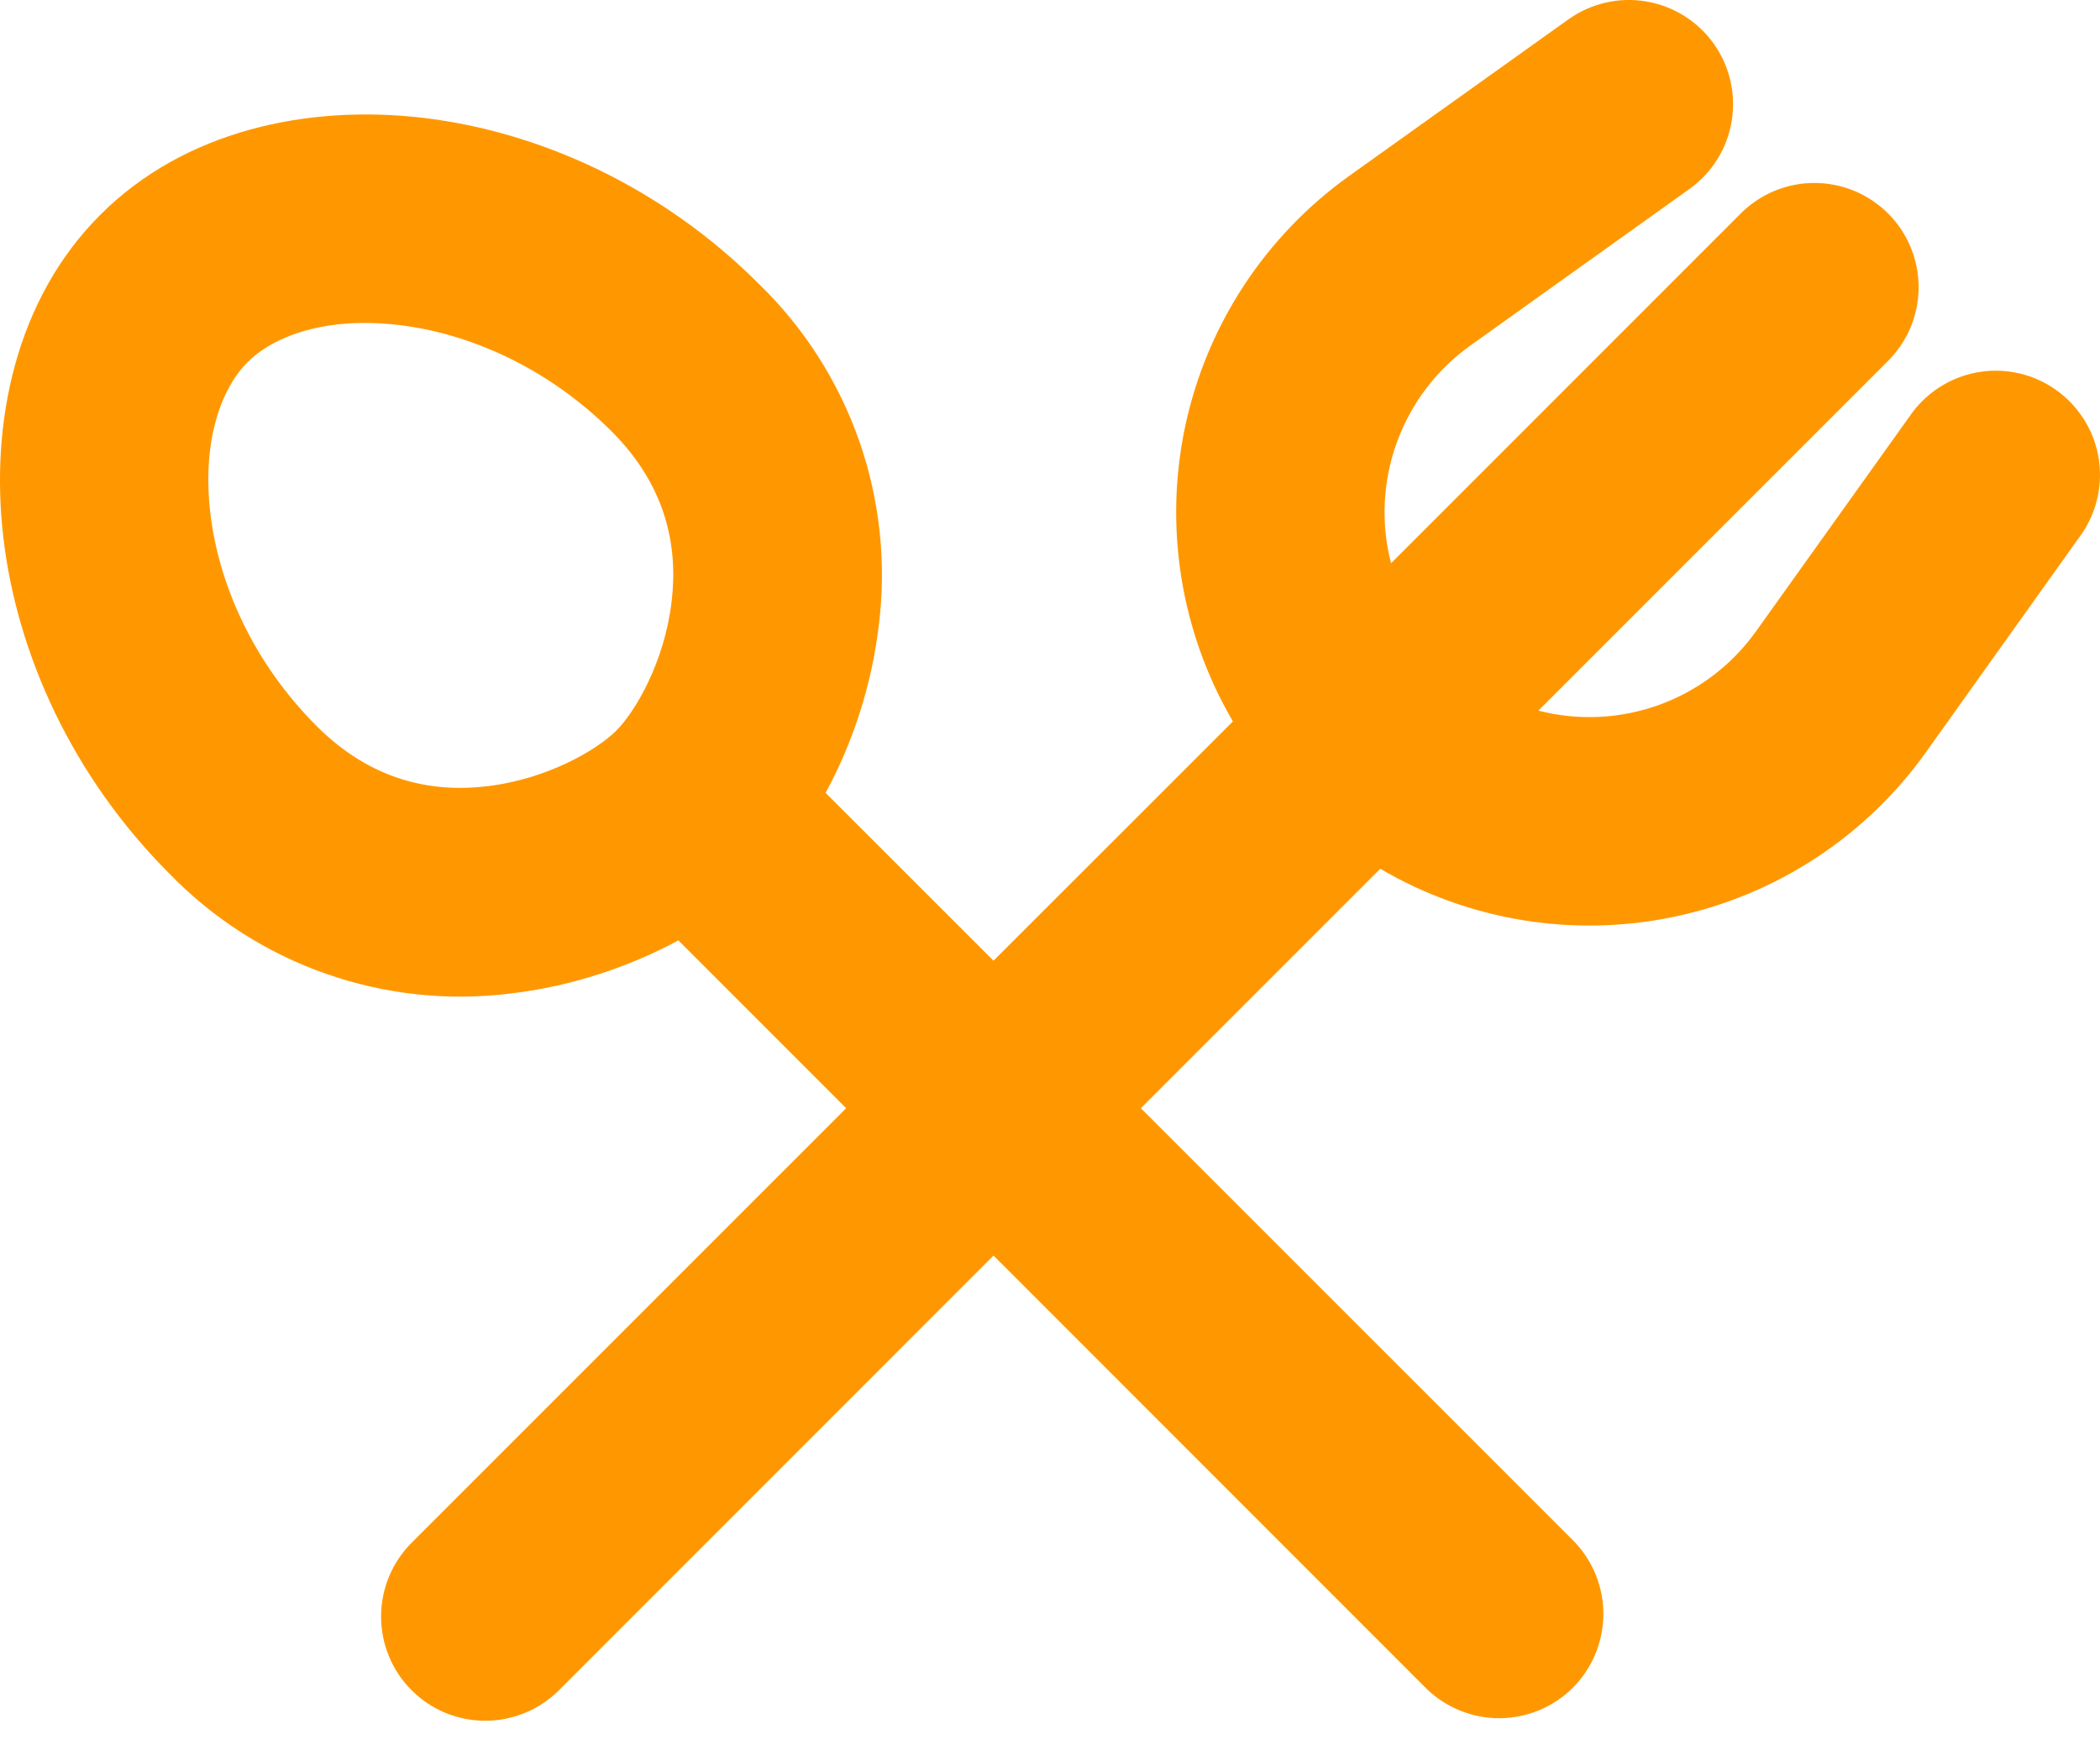 <svg width="30" height="25" viewBox="0 0 30 25" fill="none" xmlns="http://www.w3.org/2000/svg">
<path fill-rule="evenodd" clip-rule="evenodd" d="M24.481 0.623C24.595 0.782 24.676 0.962 24.72 1.153C24.764 1.343 24.77 1.541 24.738 1.733C24.706 1.926 24.636 2.111 24.532 2.277C24.429 2.443 24.294 2.586 24.134 2.7L21.006 4.935C20.525 5.278 20.159 5.759 19.957 6.314C19.754 6.869 19.724 7.473 19.872 8.045L24.849 3.068C24.986 2.926 25.151 2.812 25.332 2.734C25.514 2.656 25.709 2.615 25.907 2.613C26.105 2.612 26.301 2.649 26.484 2.724C26.667 2.799 26.833 2.91 26.973 3.049C27.113 3.189 27.223 3.355 27.298 3.538C27.373 3.721 27.41 3.917 27.409 4.115C27.407 4.313 27.366 4.508 27.288 4.69C27.21 4.871 27.096 5.036 26.954 5.173L21.977 10.15C22.549 10.298 23.153 10.268 23.708 10.066C24.263 9.863 24.744 9.497 25.087 9.016L27.322 5.888C27.556 5.578 27.901 5.371 28.285 5.312C28.669 5.253 29.061 5.347 29.376 5.572C29.692 5.798 29.908 6.138 29.977 6.52C30.045 6.902 29.962 7.296 29.744 7.618L27.511 10.748C26.654 11.947 25.379 12.783 23.937 13.09C22.495 13.398 20.99 13.155 19.718 12.409L16.298 15.829L22.488 22.018C22.759 22.299 22.909 22.675 22.905 23.066C22.902 23.456 22.745 23.83 22.47 24.106C22.193 24.382 21.82 24.538 21.43 24.542C21.039 24.545 20.663 24.395 20.382 24.124L14.193 17.934L8.004 24.124C7.866 24.266 7.702 24.379 7.52 24.457C7.339 24.535 7.143 24.577 6.946 24.578C6.748 24.58 6.552 24.542 6.369 24.468C6.186 24.393 6.02 24.282 5.88 24.142C5.74 24.003 5.629 23.836 5.555 23.653C5.48 23.47 5.442 23.274 5.444 23.076C5.446 22.879 5.487 22.683 5.565 22.502C5.643 22.32 5.756 22.156 5.898 22.018L12.088 15.829L9.691 13.432C9.001 13.804 8.176 14.087 7.299 14.19C6.409 14.302 5.504 14.206 4.657 13.909C3.81 13.612 3.044 13.122 2.419 12.478C1.036 11.093 0.245 9.352 0.048 7.68C-0.145 6.035 0.227 4.272 1.433 3.068C2.638 1.862 4.399 1.49 6.044 1.683C7.716 1.881 9.458 2.672 10.841 4.055C11.486 4.68 11.976 5.447 12.273 6.293C12.57 7.141 12.666 8.045 12.554 8.936C12.453 9.773 12.196 10.584 11.794 11.325L14.193 13.722L17.613 10.304C16.868 9.032 16.625 7.527 16.932 6.086C17.24 4.644 18.075 3.37 19.275 2.512L22.404 0.278C22.726 0.048 23.125 -0.045 23.514 0.02C23.904 0.085 24.252 0.302 24.481 0.623ZM3.005 7.332C3.124 8.344 3.617 9.466 4.524 10.371C5.301 11.148 6.16 11.324 6.952 11.231C7.816 11.13 8.525 10.713 8.802 10.438C9.079 10.162 9.494 9.452 9.595 8.589C9.689 7.795 9.513 6.936 8.736 6.16C7.828 5.254 6.708 4.761 5.696 4.642C4.657 4.519 3.911 4.799 3.537 5.173C3.163 5.547 2.883 6.291 3.005 7.332Z" fill="#FF9800"/>
</svg>

